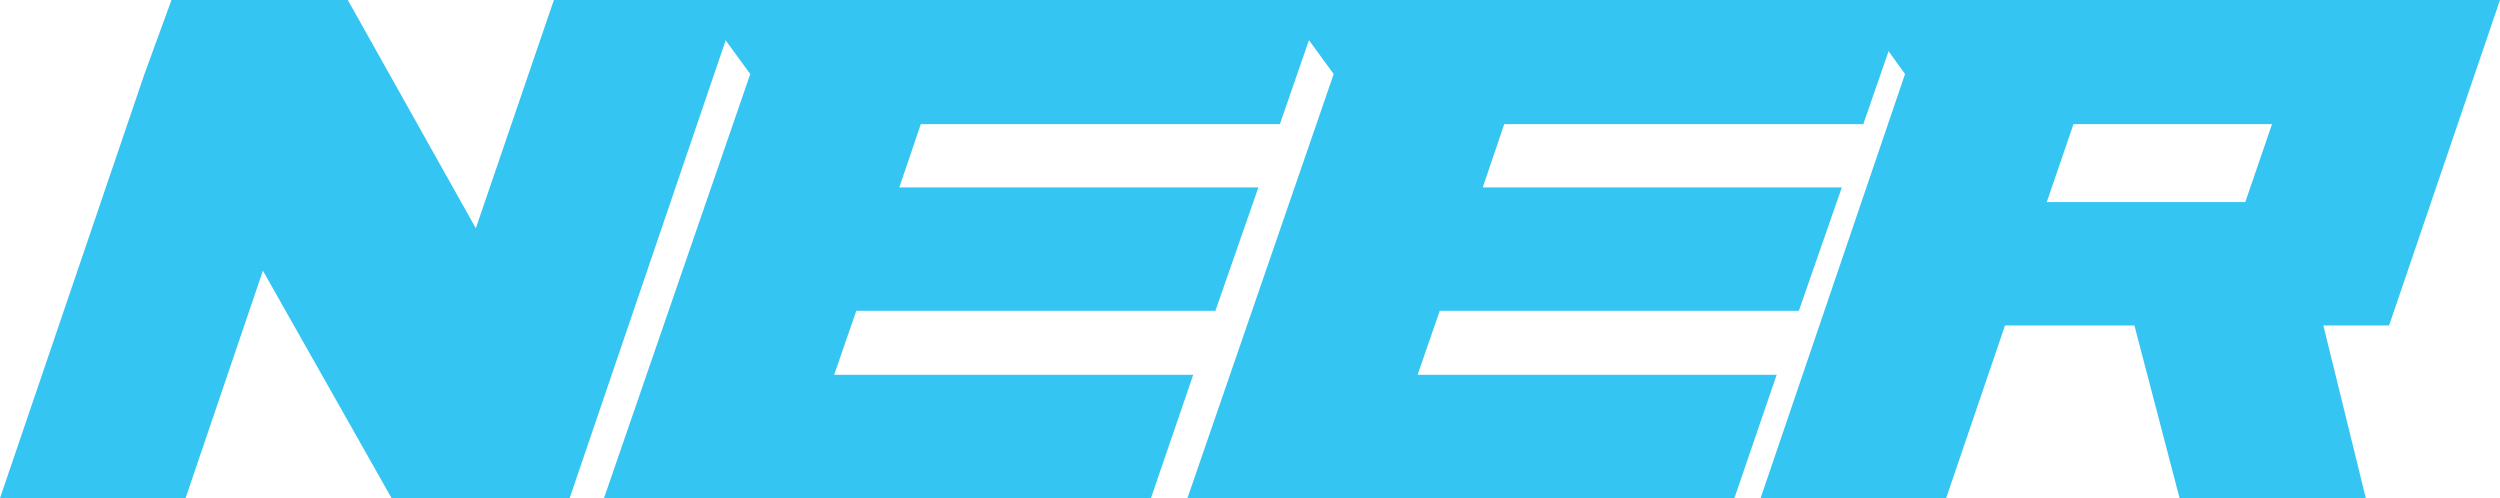 <svg width="4135" height="824" viewBox="0 0 4135 824" fill="none" xmlns="http://www.w3.org/2000/svg">
<path d="M4135 0L3951.56 538.279H3842.84L3913.05 824H3605.05L3530.3 538.279H3316.28L3218.89 824H2912L3150.94 122.452L3062.61 0H4135ZM3429.52 205.361L3385.36 334.191H3713.75L3757.92 205.361H3429.52Z" fill="#34C5F3"/>
<path d="M2487.99 205.361L2452.45 309.956H3046.37L2975.28 514.042H2381.36L2344.67 619.912H2938.59L2868.65 824H1964L2205.93 122.452L2116.49 0H3153L3081.91 205.361H2487.99Z" fill="#34C5F3"/>
<path d="M1522.98 205.361L1487.44 309.956H2081.37L2010.28 514.042H1416.35L1379.66 619.912H1973.59L1903.64 824H999L1240.93 122.452L1151.49 0H2188L2116.91 205.361H1522.98Z" fill="#34C5F3"/>
<path d="M238.937 122.452L283.66 0H575.262L787.022 377.56L916.118 0H1223L942.162 824H647.736L434.844 447.715L306.882 824H0L238.937 122.452Z" fill="#34C5F3"/>
</svg>
